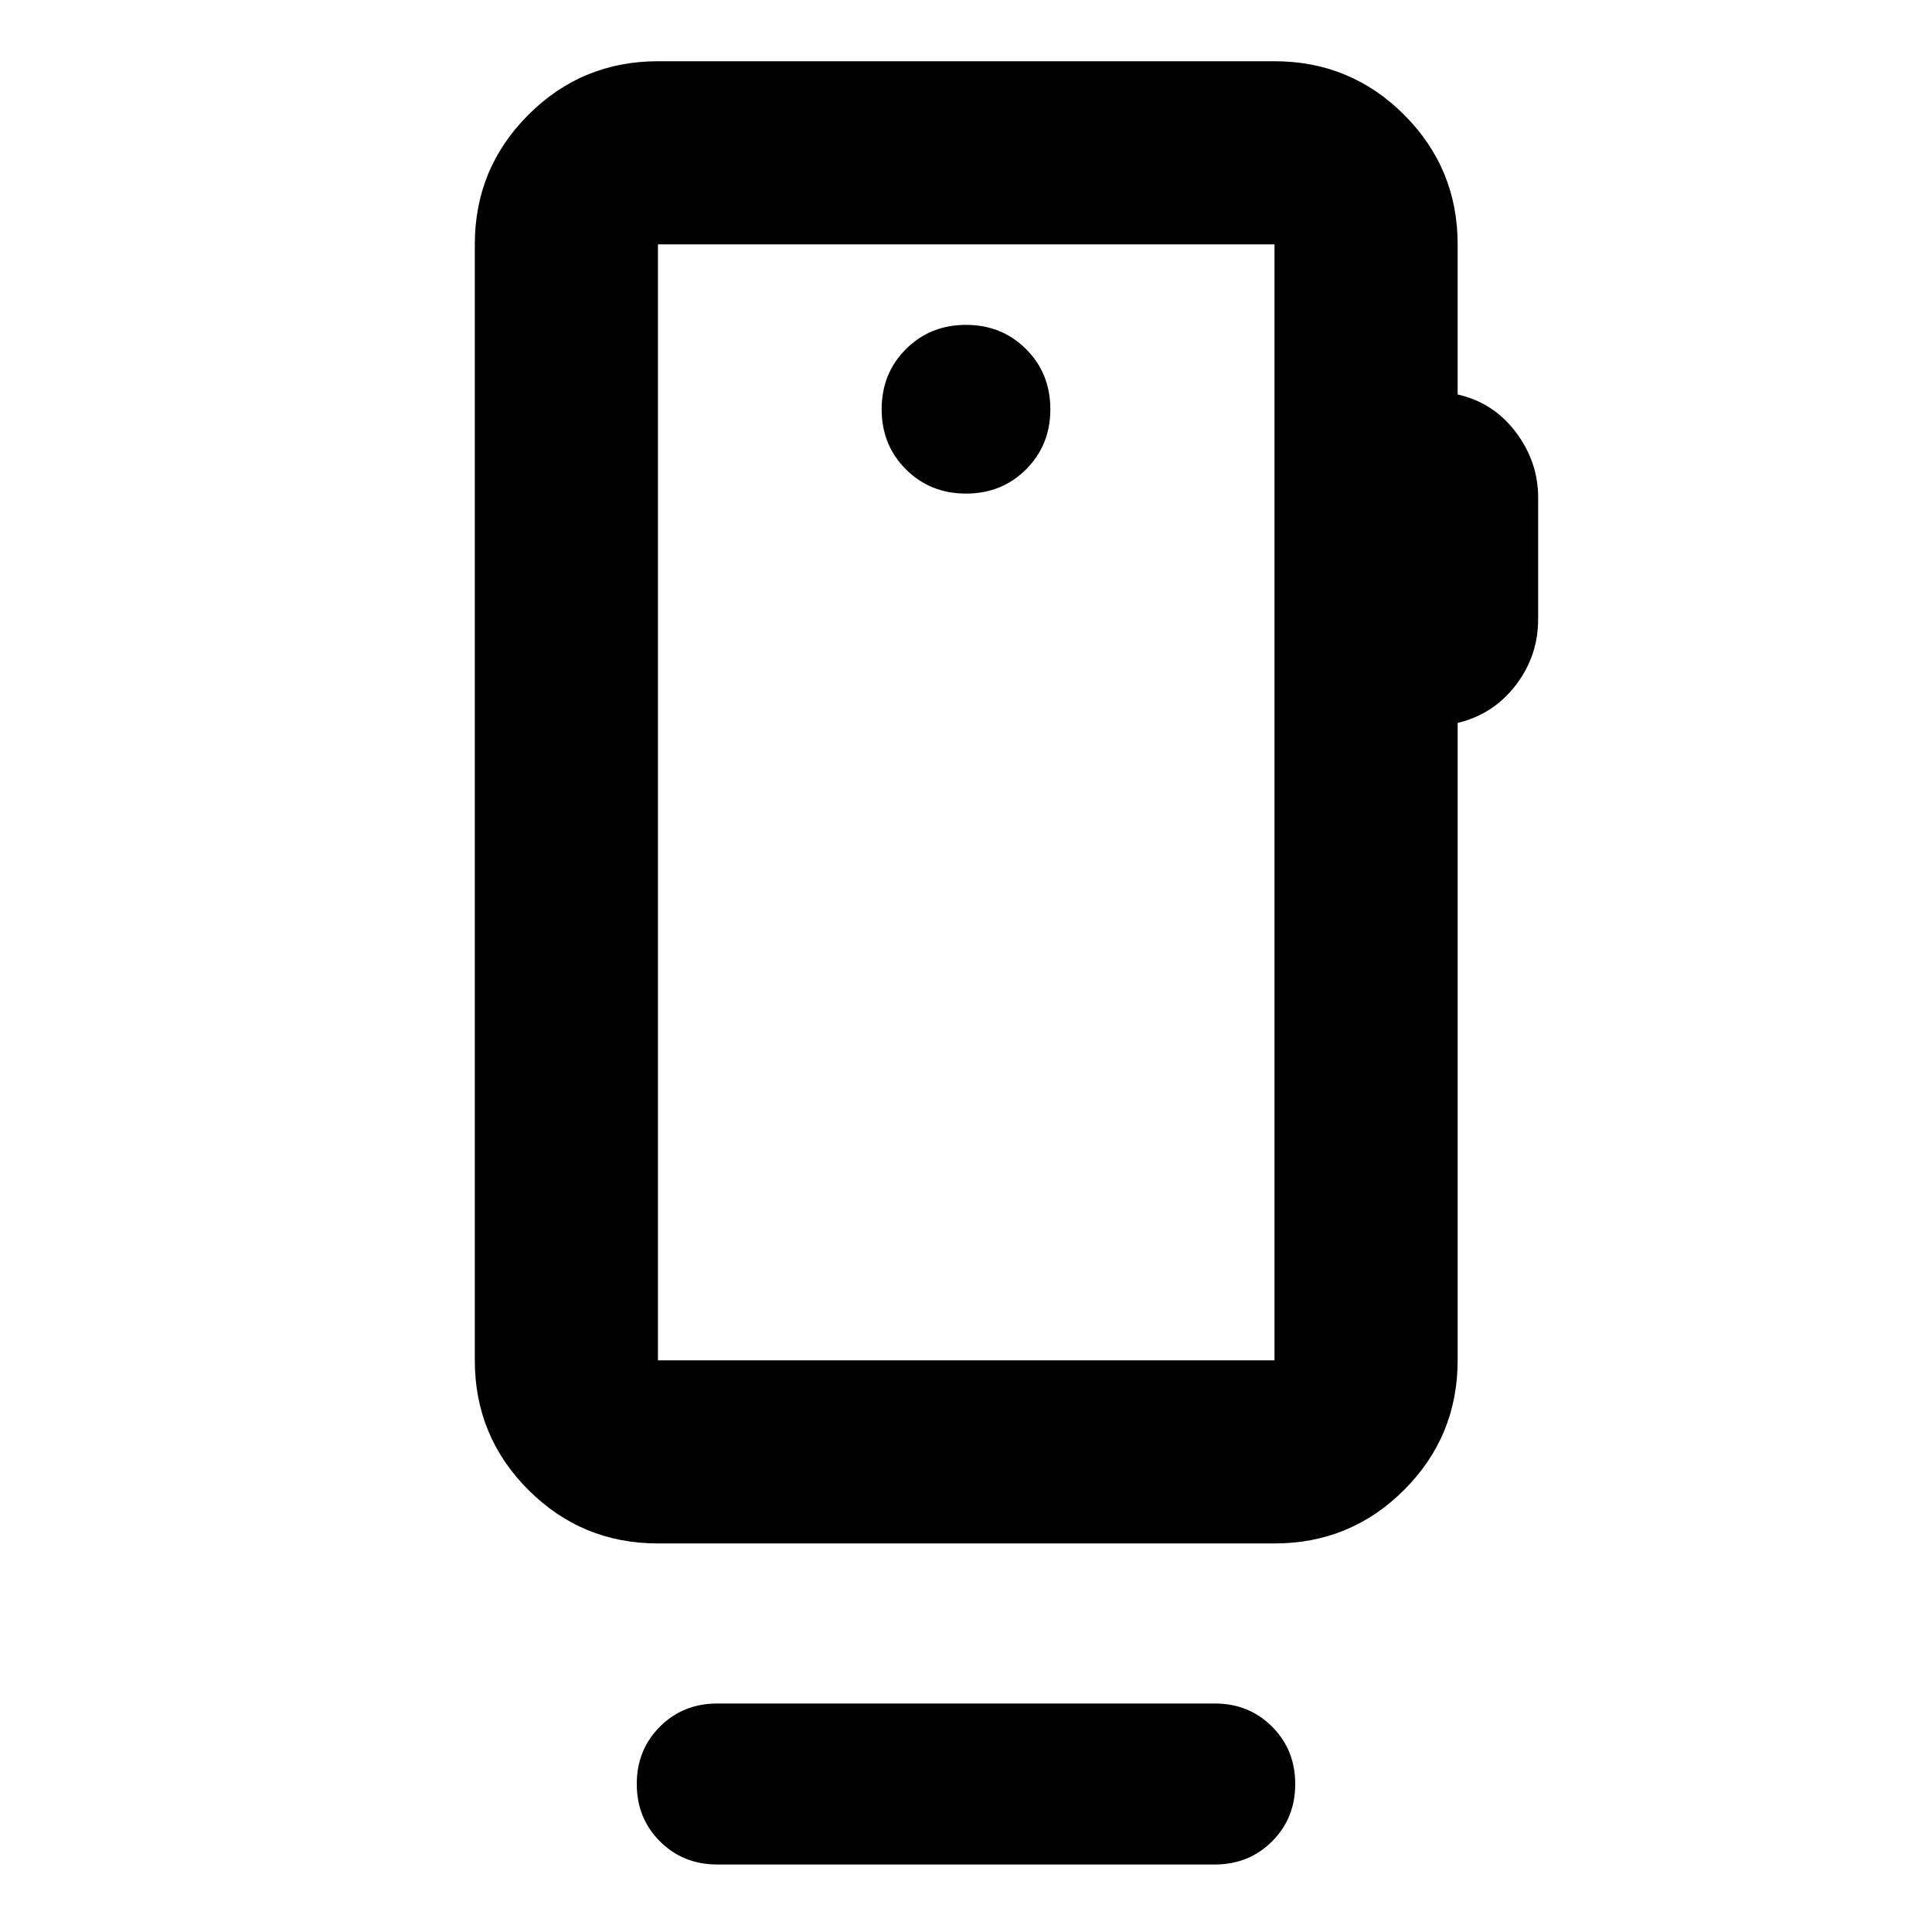 <svg xmlns="http://www.w3.org/2000/svg" height="24" viewBox="0 -960 960 960" width="24"><path d="M633.3-284.07v-554.5H326.93v554.5H633.3ZM480-714.74q17.81 0 29.86-12.05t12.05-29.86q0-17.82-12.05-29.87T480-798.57q-17.81 0-29.86 12.05t-12.05 29.87q0 17.81 12.05 29.86T480-714.74ZM326.93-284.07v-554.5 554.5Zm0 91q-37.78 0-64.39-26.6-26.61-26.61-26.61-64.4v-554.5q0-37.78 26.61-64.39t64.39-26.61H633.3q37.79 0 64.4 26.61 26.6 26.61 26.6 64.39v74.59q17.72 3.96 28.86 18.65 11.14 14.7 11.14 32.66v60.32q0 18.3-11.14 32.82Q742.02-605 724.3-600.8v316.73q0 37.79-26.6 64.4-26.61 26.6-64.4 26.6H326.93Zm29.48 159.53q-17 0-28.5-11.5t-11.5-28.5q0-17 11.5-28.5t28.5-11.5h247.18q17 0 28.5 11.5t11.5 28.5q0 17-11.5 28.5t-28.5 11.5H356.41Z"/></svg>
